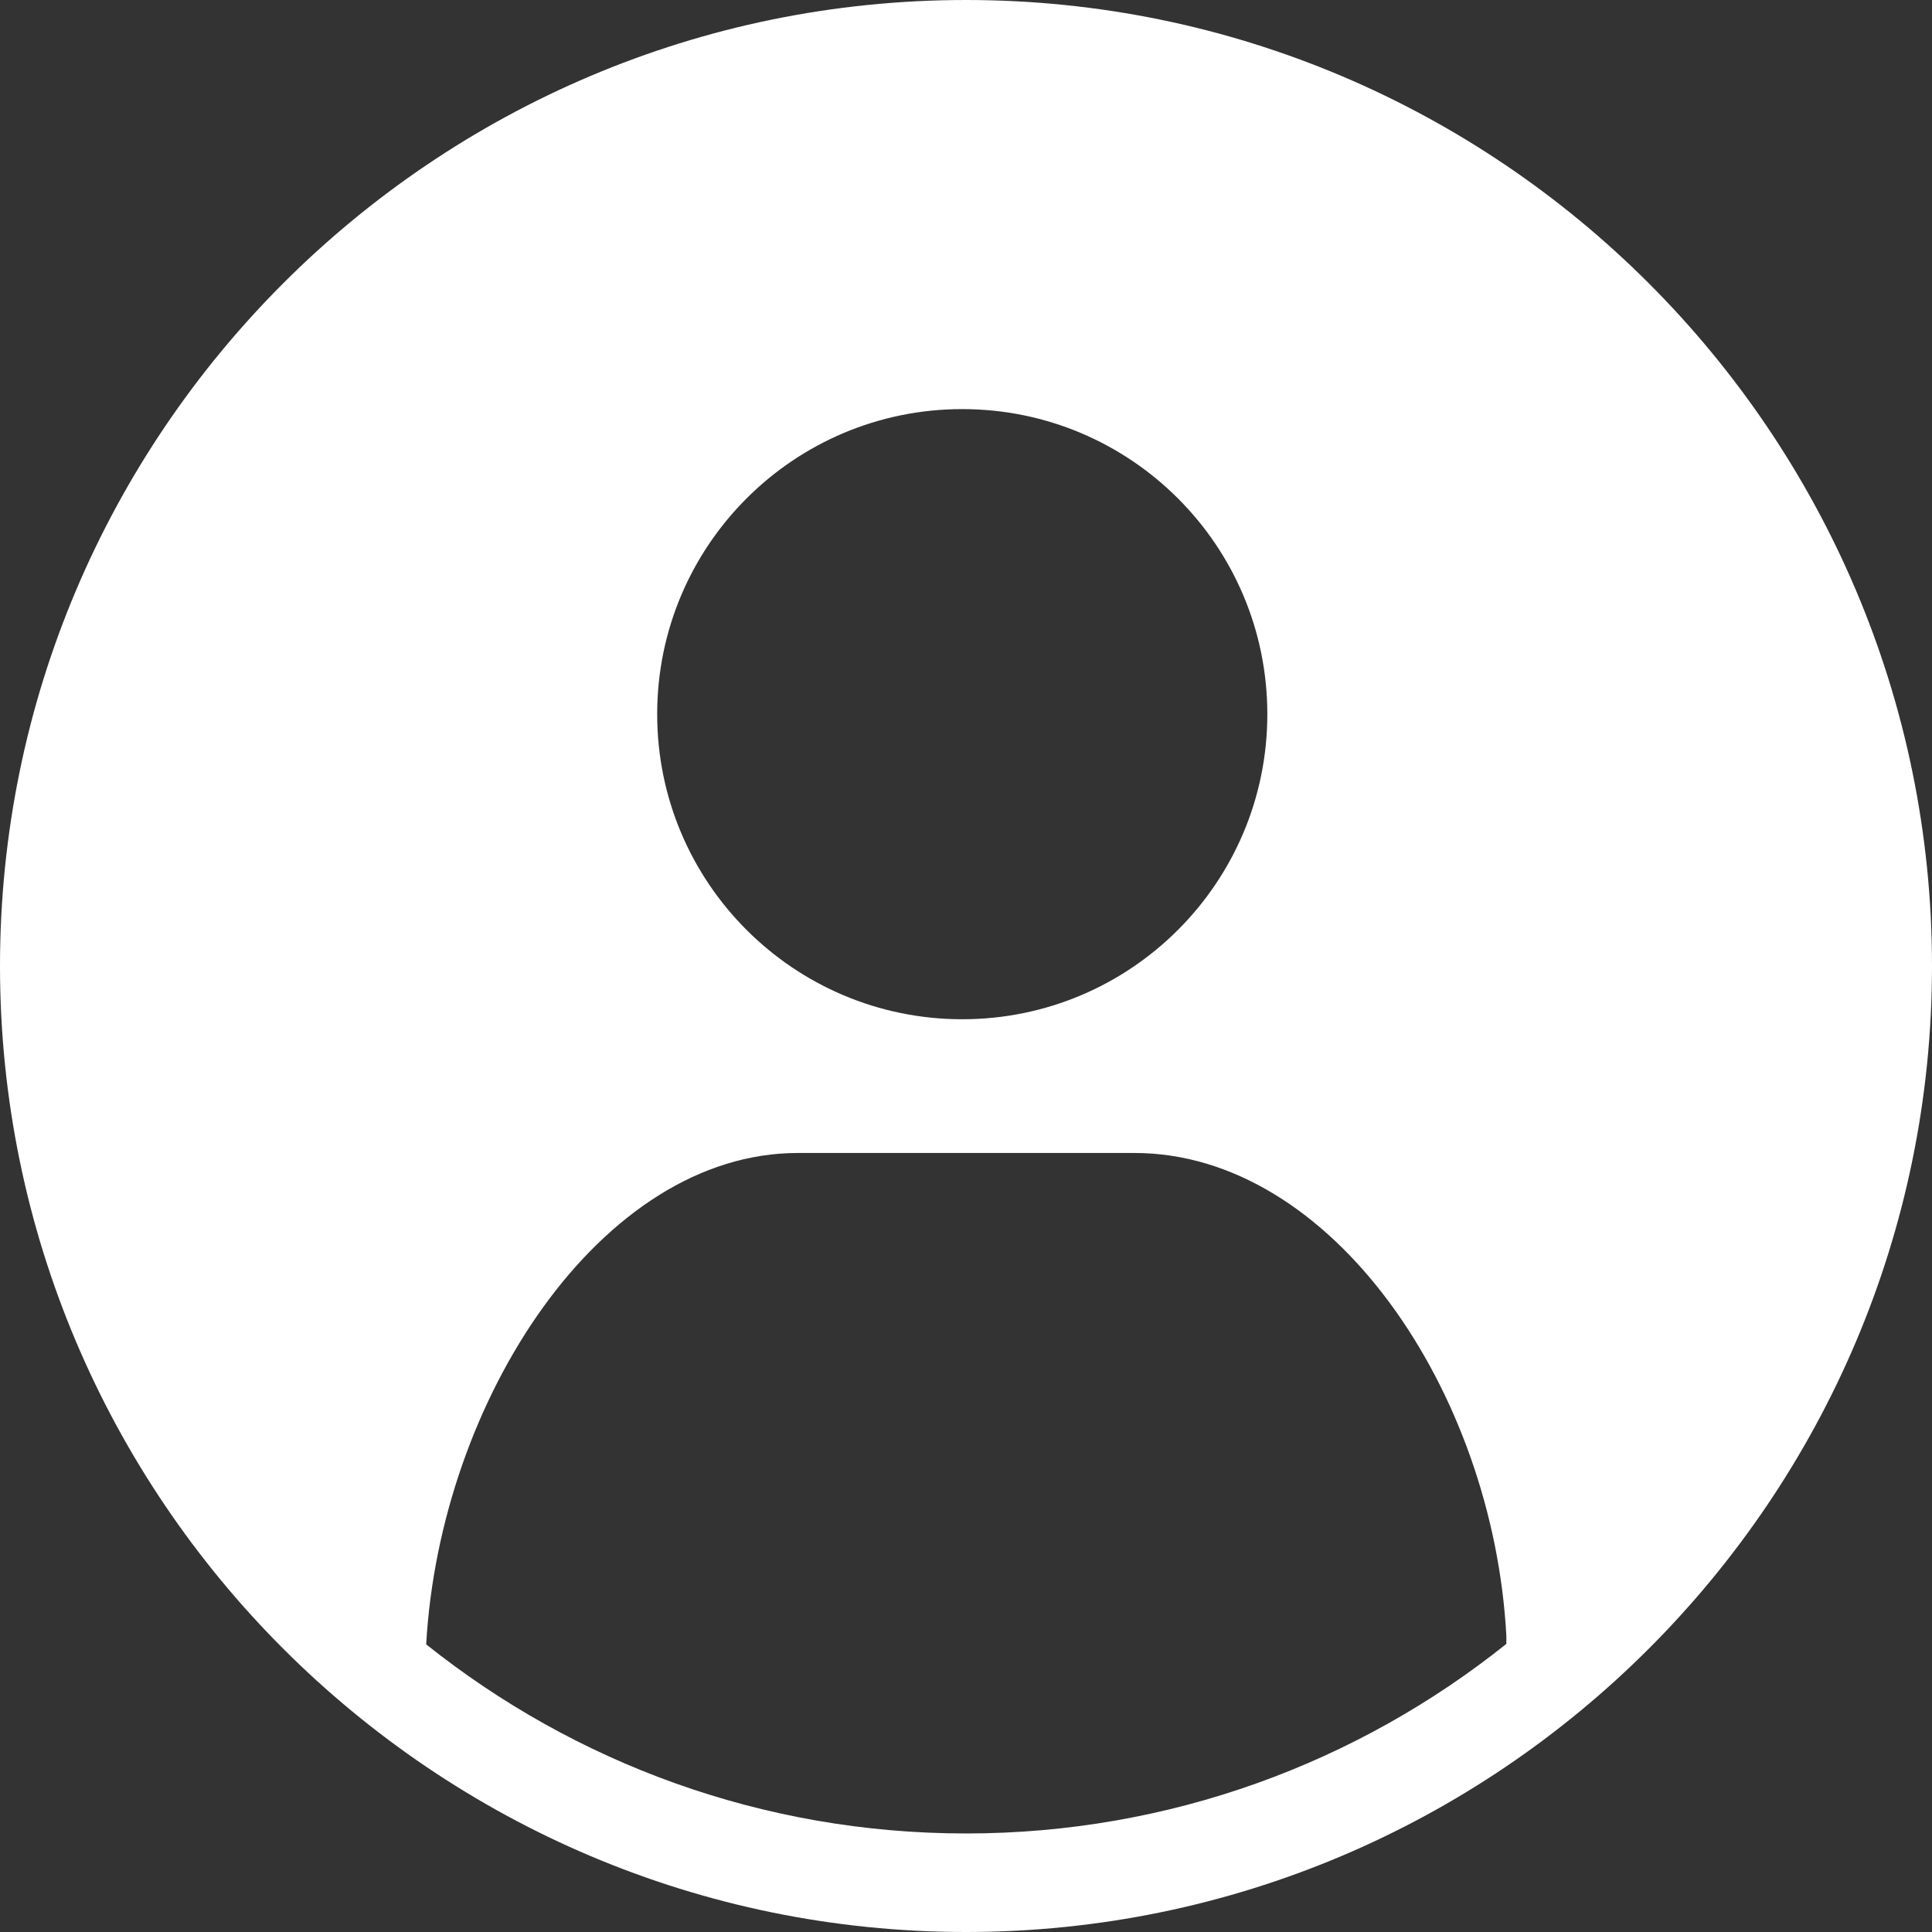 <?xml version="1.0" encoding="UTF-8"?>
<svg width="32px" height="32px" viewBox="0 0 32 32" version="1.1" xmlns="http://www.w3.org/2000/svg" xmlns:xlink="http://www.w3.org/1999/xlink">
    <rect x="0" y="0" width="32" height="32" fill="#333333" stroke="none"/>
    <!-- Generator: Sketch 49.2 (51160) - http://www.bohemiancoding.com/sketch -->
    <title>Shape</title>
    <desc>Created with Sketch.</desc>
    <defs></defs>
    <g id="NT-Dashboard" stroke="none" stroke-width="1" fill="none" fill-rule="evenodd">
        <g id="mockup-v1-copy" transform="translate(-1319, -12)" fill="#FFFFFF" fill-rule="nonzero">
            <g id="Group-3" transform="translate(1319, 12)">
                <path d="M16,0 C7.178,0 0,7.177 0,16 C0,24.823 7.178,32 16,32 C24.823,32 32,24.822 32,16 C32,7.177 24.823,0 16,0 Z M15.938,6.776 C18.729,6.776 20.991,9.038 20.991,11.829 C20.991,14.62 18.728,16.882 15.938,16.882 C13.147,16.882 10.885,14.619 10.885,11.829 C10.885,9.038 13.147,6.776 15.938,6.776 Z M24.95,27.228 C22.494,29.192 19.383,30.368 16,30.368 C12.622,30.368 9.514,29.195 7.059,27.236 C7.286,23.187 9.953,19.097 13.215,19.097 L18.79,19.097 C22.059,19.097 24.732,23.038 24.95,27.094 C24.95,27.095 24.95,27.095 24.95,27.095 C24.95,27.096 24.95,27.169 24.95,27.228 Z" id="Shape"></path>
            </g>
        </g>
    </g>
</svg>